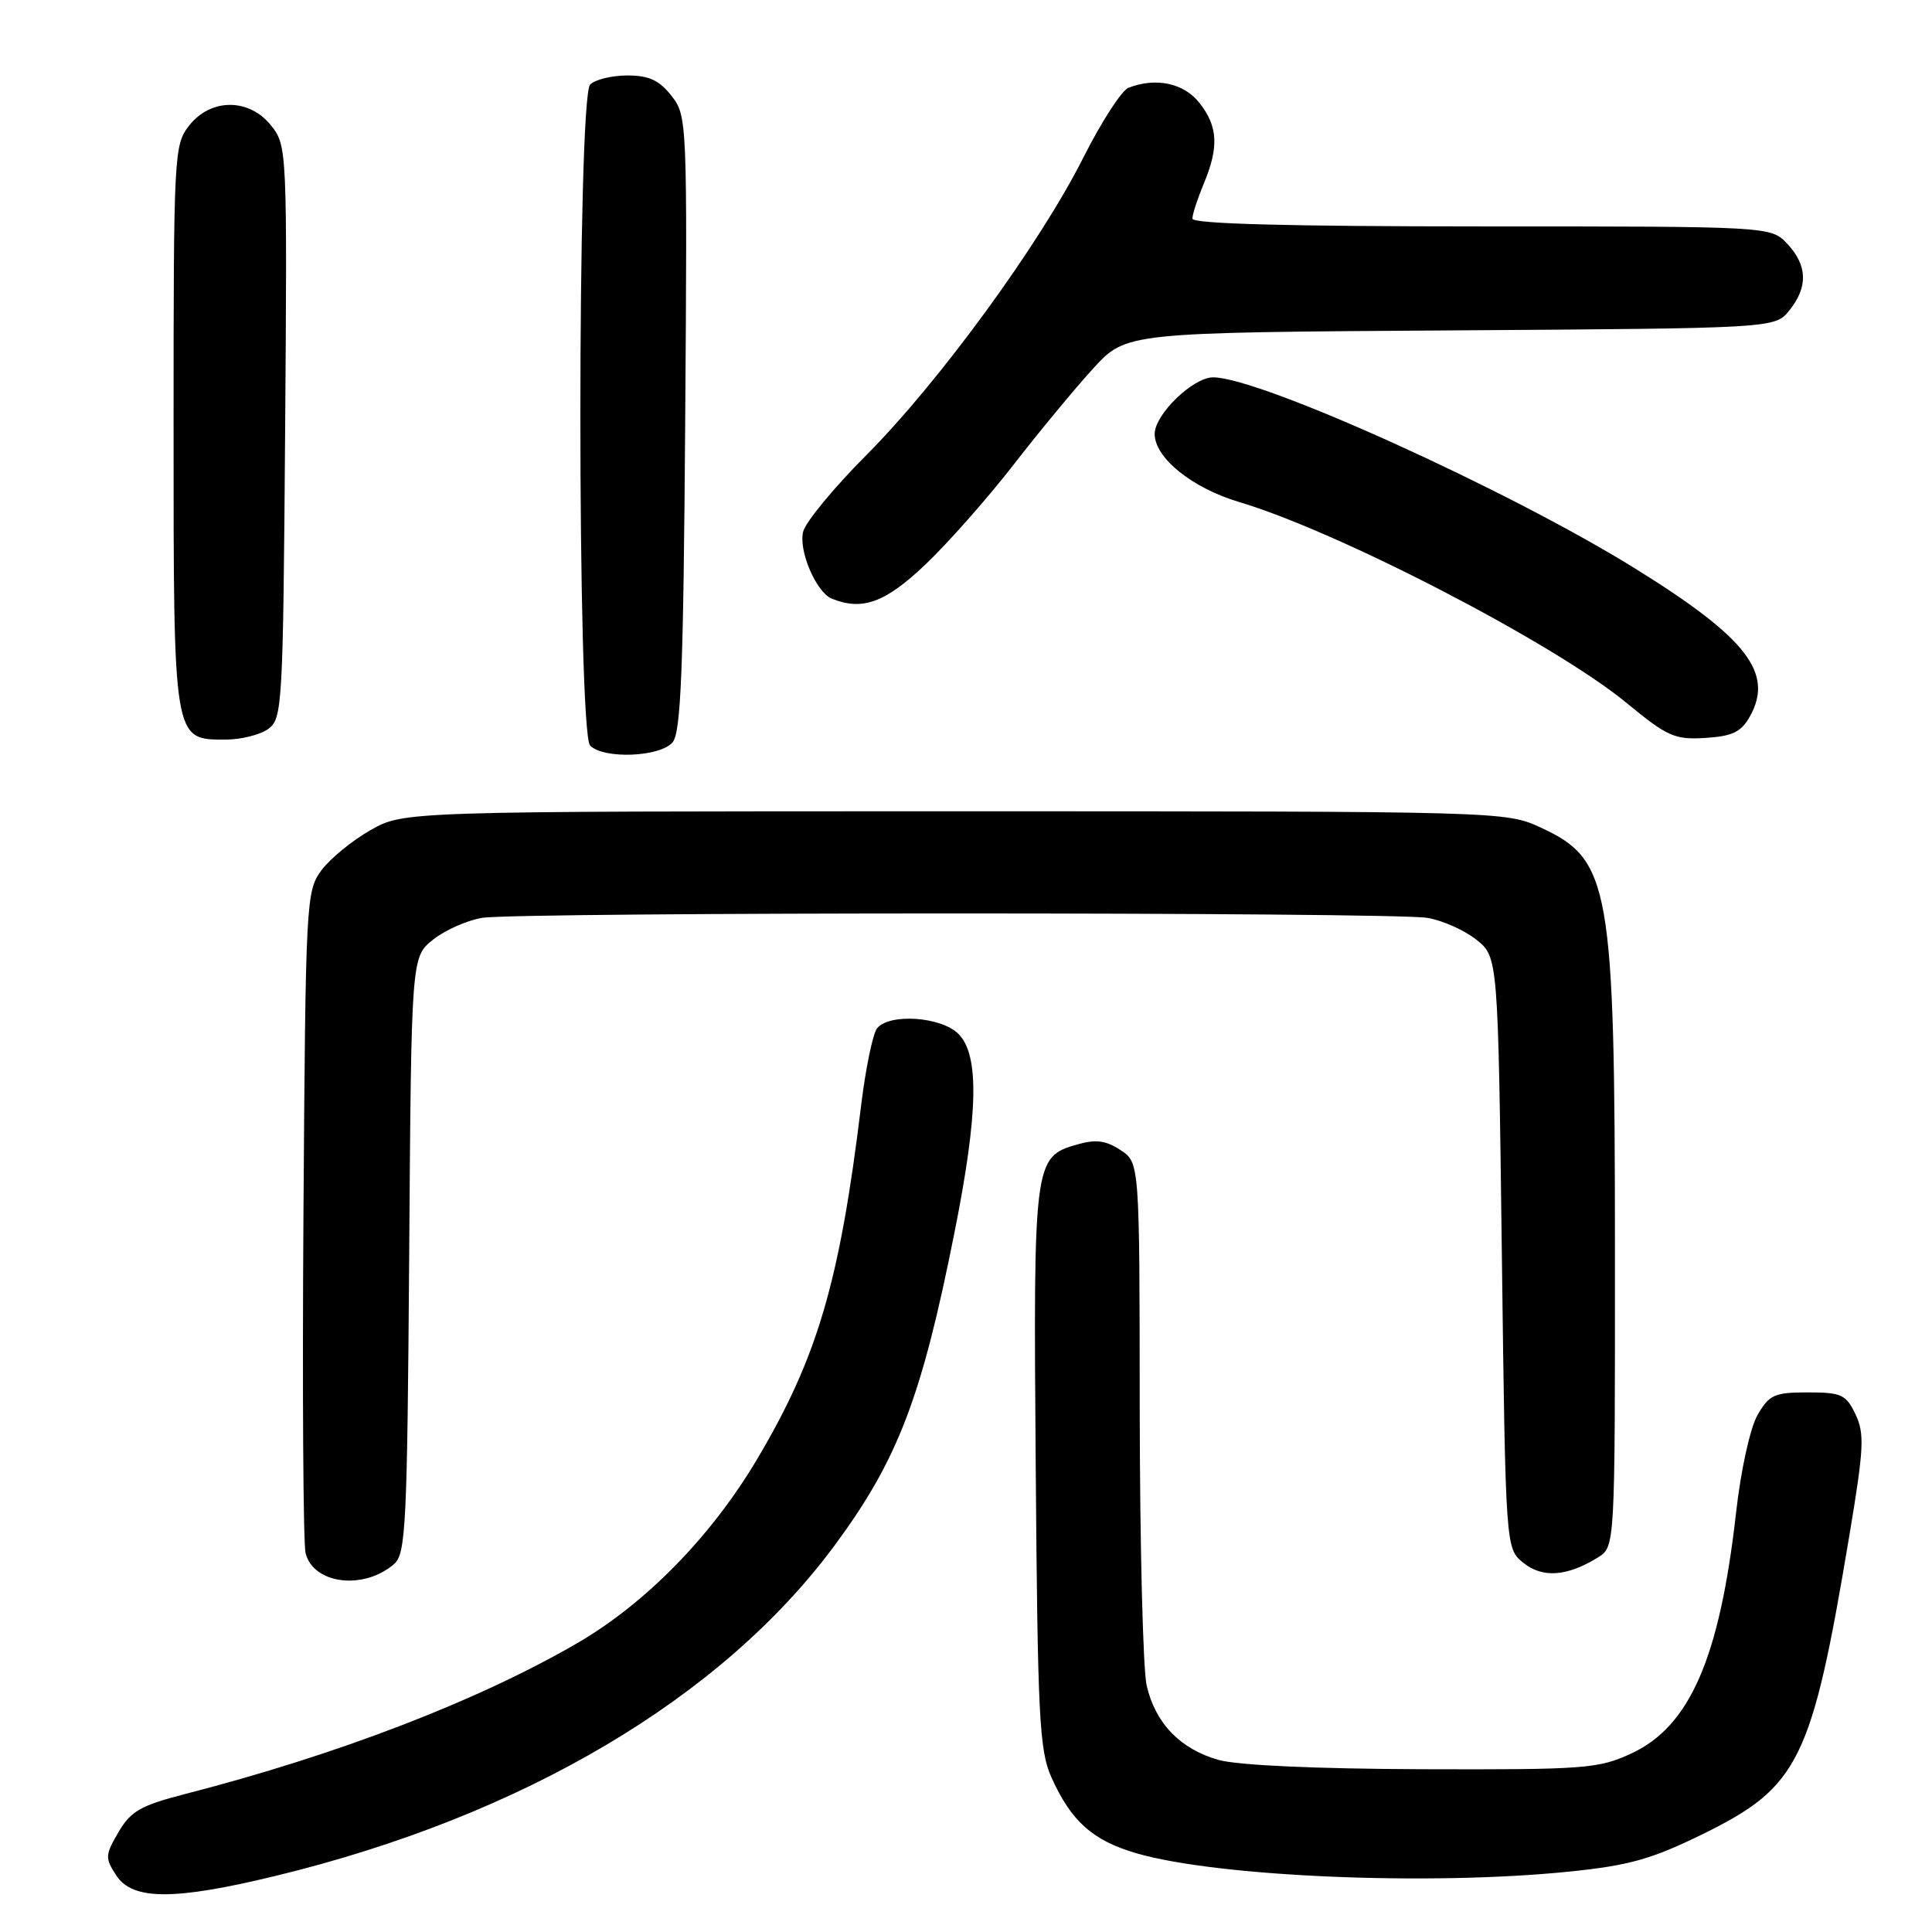 <?xml version="1.0" encoding="UTF-8" standalone="no"?>
<!DOCTYPE svg PUBLIC "-//W3C//DTD SVG 1.1//EN" "http://www.w3.org/Graphics/SVG/1.1/DTD/svg11.dtd" >
<svg xmlns="http://www.w3.org/2000/svg" xmlns:xlink="http://www.w3.org/1999/xlink" version="1.1" viewBox="0 0 256 256">
 <g >
 <path fill="currentColor"
d=" M 36.50 248.57 C 69.27 240.62 95.71 224.97 110.67 204.67 C 118.99 193.38 122.14 185.13 126.49 163.23 C 129.63 147.48 129.78 139.78 127.00 137.00 C 124.71 134.71 117.87 134.24 116.22 136.25 C 115.66 136.94 114.70 141.55 114.10 146.50 C 111.26 169.85 108.33 179.84 100.35 193.30 C 94.30 203.52 85.61 212.42 76.50 217.72 C 63.36 225.35 44.77 232.51 24.55 237.71 C 18.63 239.24 17.33 239.98 15.70 242.77 C 13.92 245.82 13.90 246.20 15.42 248.52 C 17.58 251.81 23.10 251.82 36.50 248.57 Z  M 208.00 247.99 C 215.91 247.18 218.87 246.34 225.66 243.01 C 238.40 236.74 240.06 233.35 245.06 203.40 C 246.98 191.91 247.08 189.95 245.86 187.40 C 244.61 184.78 244.00 184.50 239.54 184.50 C 235.11 184.50 234.44 184.81 232.88 187.50 C 231.90 189.22 230.67 194.78 230.03 200.50 C 227.86 219.70 223.91 228.76 216.15 232.35 C 211.80 234.36 210.01 234.50 188.50 234.43 C 174.23 234.38 163.96 233.91 161.43 233.19 C 156.37 231.74 153.10 228.35 151.94 223.35 C 151.45 221.23 151.04 204.77 151.02 186.77 C 151.00 154.05 151.00 154.05 148.47 152.39 C 146.52 151.11 145.20 150.94 142.73 151.65 C 136.99 153.29 136.92 153.86 137.24 194.50 C 137.49 227.46 137.72 231.94 139.31 235.49 C 141.93 241.33 144.78 243.88 150.59 245.57 C 161.35 248.70 189.52 249.89 208.00 247.99 Z  M 52.22 207.24 C 53.78 205.89 53.96 202.12 54.22 166.28 C 54.50 126.81 54.50 126.81 57.38 124.51 C 58.96 123.25 61.89 121.95 63.88 121.62 C 68.60 120.84 184.40 120.84 189.12 121.62 C 191.11 121.95 194.04 123.25 195.62 124.51 C 198.50 126.81 198.50 126.81 199.00 165.99 C 199.50 205.18 199.50 205.18 201.85 207.08 C 204.39 209.14 207.68 208.89 211.75 206.36 C 214.00 204.95 214.00 204.95 213.99 165.73 C 213.97 117.33 213.37 113.91 204.16 109.66 C 199.52 107.51 199.15 107.50 126.50 107.50 C 53.50 107.50 53.50 107.50 49.09 110.00 C 46.66 111.38 43.74 113.77 42.59 115.32 C 40.56 118.07 40.49 119.34 40.21 160.82 C 40.05 184.29 40.18 204.53 40.49 205.79 C 41.51 209.91 48.19 210.74 52.22 207.24 Z  M 89.13 98.35 C 90.23 97.02 90.56 88.70 90.79 56.04 C 91.08 15.94 91.05 15.34 88.97 12.69 C 87.35 10.63 85.98 10.00 83.13 10.00 C 81.08 10.00 78.86 10.54 78.20 11.20 C 76.47 12.93 76.47 97.07 78.20 98.80 C 80.02 100.62 87.50 100.31 89.13 98.35 Z  M 35.56 96.58 C 37.41 95.23 37.51 93.45 37.78 57.26 C 38.06 20.02 38.03 19.31 35.96 16.68 C 33.06 12.99 27.95 12.97 25.07 16.63 C 23.06 19.19 23.00 20.35 23.00 56.41 C 23.00 98.35 22.94 98.00 29.87 98.00 C 31.93 98.00 34.49 97.36 35.56 96.58 Z  M 231.87 94.93 C 235.09 89.18 231.45 84.50 216.63 75.31 C 199.80 64.87 166.96 50.00 160.74 50.00 C 158.08 50.00 153.00 54.92 153.00 57.50 C 153.00 60.67 157.97 64.67 164.19 66.52 C 177.35 70.43 205.93 85.24 215.50 93.12 C 220.95 97.61 221.91 98.03 225.97 97.78 C 229.57 97.55 230.71 97.00 231.87 94.93 Z  M 122.54 74.88 C 125.52 72.06 130.78 66.11 134.23 61.67 C 137.68 57.22 142.46 51.44 144.86 48.82 C 149.22 44.06 149.22 44.06 192.20 43.78 C 235.18 43.50 235.18 43.50 237.09 41.14 C 239.59 38.05 239.51 35.17 236.83 32.31 C 234.65 30.00 234.65 30.00 196.33 30.00 C 170.65 30.00 158.00 29.66 158.00 28.97 C 158.00 28.40 158.68 26.32 159.50 24.35 C 161.53 19.48 161.39 16.76 158.93 13.63 C 156.86 11.01 153.18 10.22 149.53 11.63 C 148.63 11.97 145.94 16.14 143.55 20.88 C 137.79 32.33 124.43 50.64 114.79 60.31 C 110.51 64.60 106.75 69.16 106.42 70.45 C 105.79 72.97 108.16 78.50 110.23 79.33 C 114.26 80.95 117.26 79.87 122.54 74.88 Z "/>
</g>
</svg>